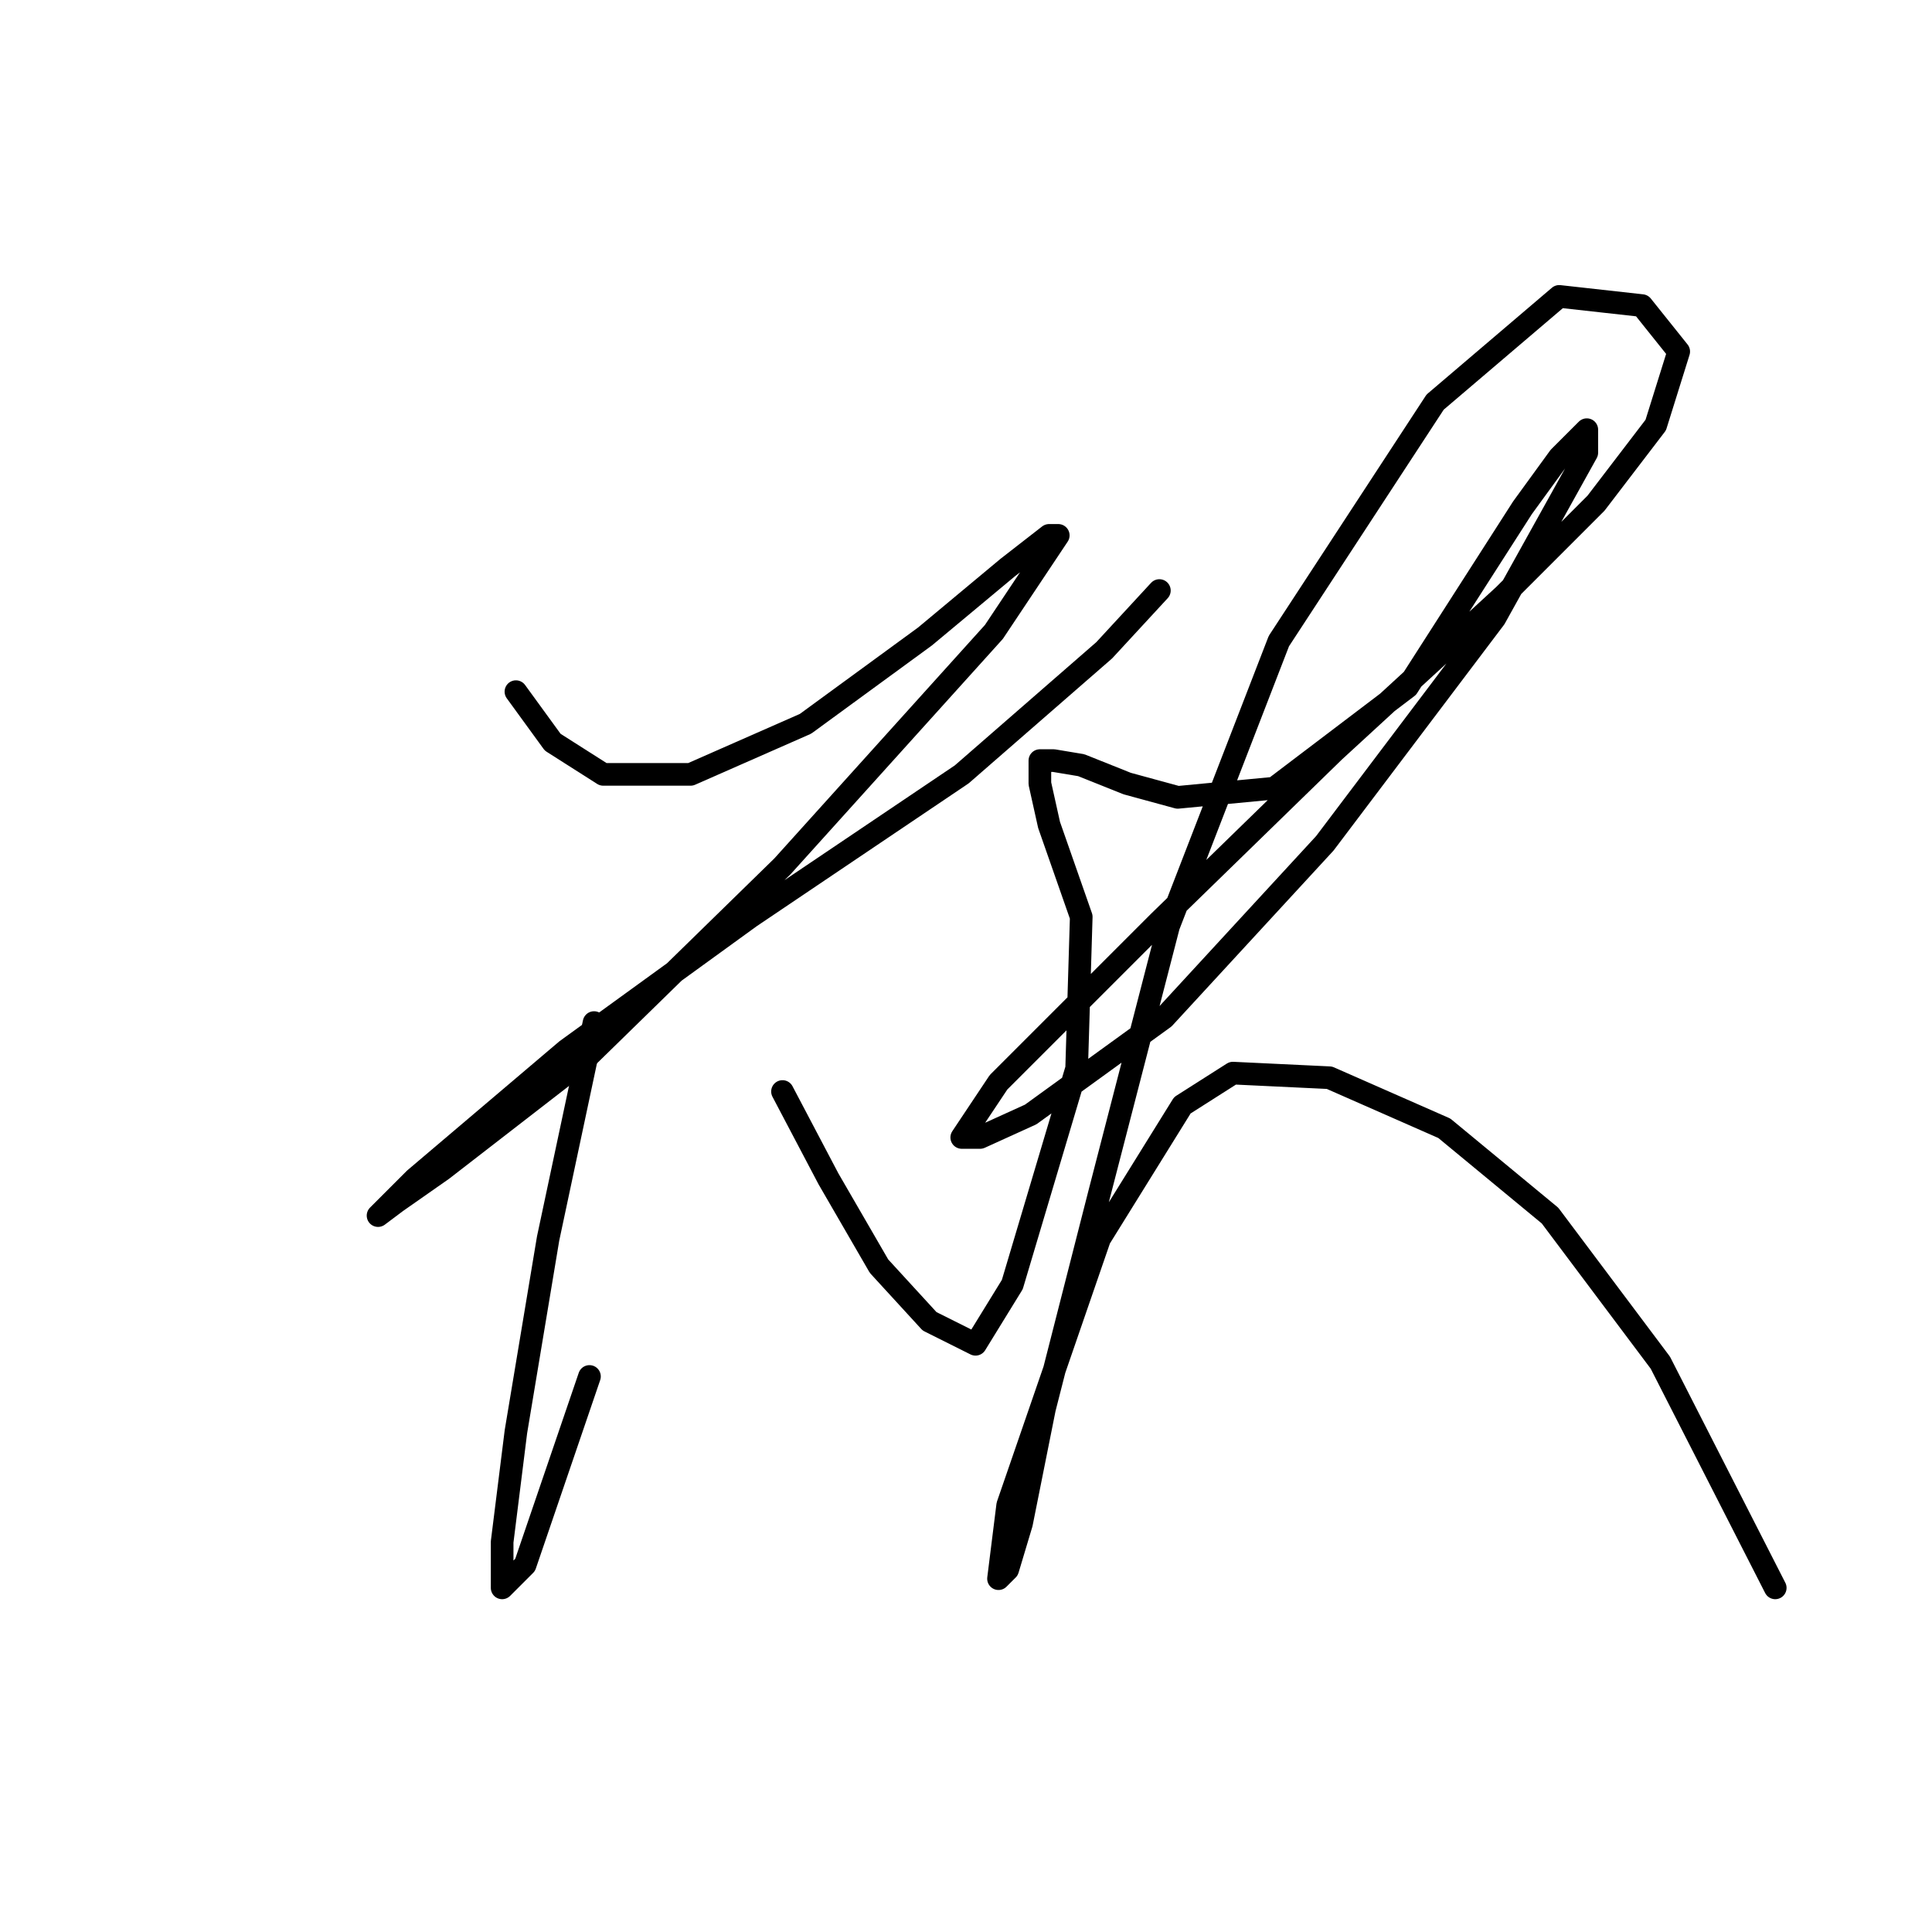 <?xml version="1.0" standalone="no"?>
    <svg width="256" height="256" xmlns="http://www.w3.org/2000/svg" version="1.1">
    <polyline stroke="black" stroke-width="3" stroke-linecap="round" fill="transparent" stroke-linejoin="round" points="68.363 91.647 73.235 98.346 79.934 102.609 91.505 102.609 106.73 95.91 122.564 84.339 133.526 75.204 139.007 70.941 140.225 70.941 131.699 83.73 103.685 114.789 77.498 140.367 58.619 154.983 52.529 159.246 50.093 161.073 54.965 156.201 75.062 139.149 99.422 121.488 127.436 102.609 146.315 86.166 153.623 78.249 153.623 78.249 " />
        <polyline stroke="black" stroke-width="3" stroke-linecap="round" fill="transparent" stroke-linejoin="round" points="78.716 135.495 72.626 164.118 68.363 189.695 66.536 204.311 66.536 210.401 69.581 207.356 78.107 182.388 78.107 182.388 " />
        <polyline stroke="black" stroke-width="3" stroke-linecap="round" fill="transparent" stroke-linejoin="round" points="103.685 144.63 109.775 156.201 116.474 167.772 123.173 175.08 129.263 178.125 134.135 170.208 142.661 141.585 143.27 121.488 139.007 109.308 137.789 103.827 137.789 100.782 139.616 100.782 143.27 101.391 149.36 103.827 156.059 105.654 168.848 104.436 186.509 91.038 201.734 67.287 206.605 60.588 210.26 56.934 210.26 59.979 198.08 81.903 175.547 111.744 154.232 134.886 136.571 147.675 129.872 150.72 127.436 150.72 132.308 143.412 153.623 122.097 176.765 99.564 199.298 78.858 211.477 66.678 219.394 56.325 222.439 46.581 217.567 40.491 206.605 39.273 190.163 53.28 169.457 84.948 154.841 122.706 145.706 158.028 138.398 186.65 135.353 201.875 133.526 207.965 132.308 209.183 133.526 199.439 145.706 164.118 156.668 146.457 163.367 142.194 176.156 142.803 191.381 149.502 205.388 161.073 220.003 180.561 235.228 210.401 235.228 210.401 " />
        </svg>